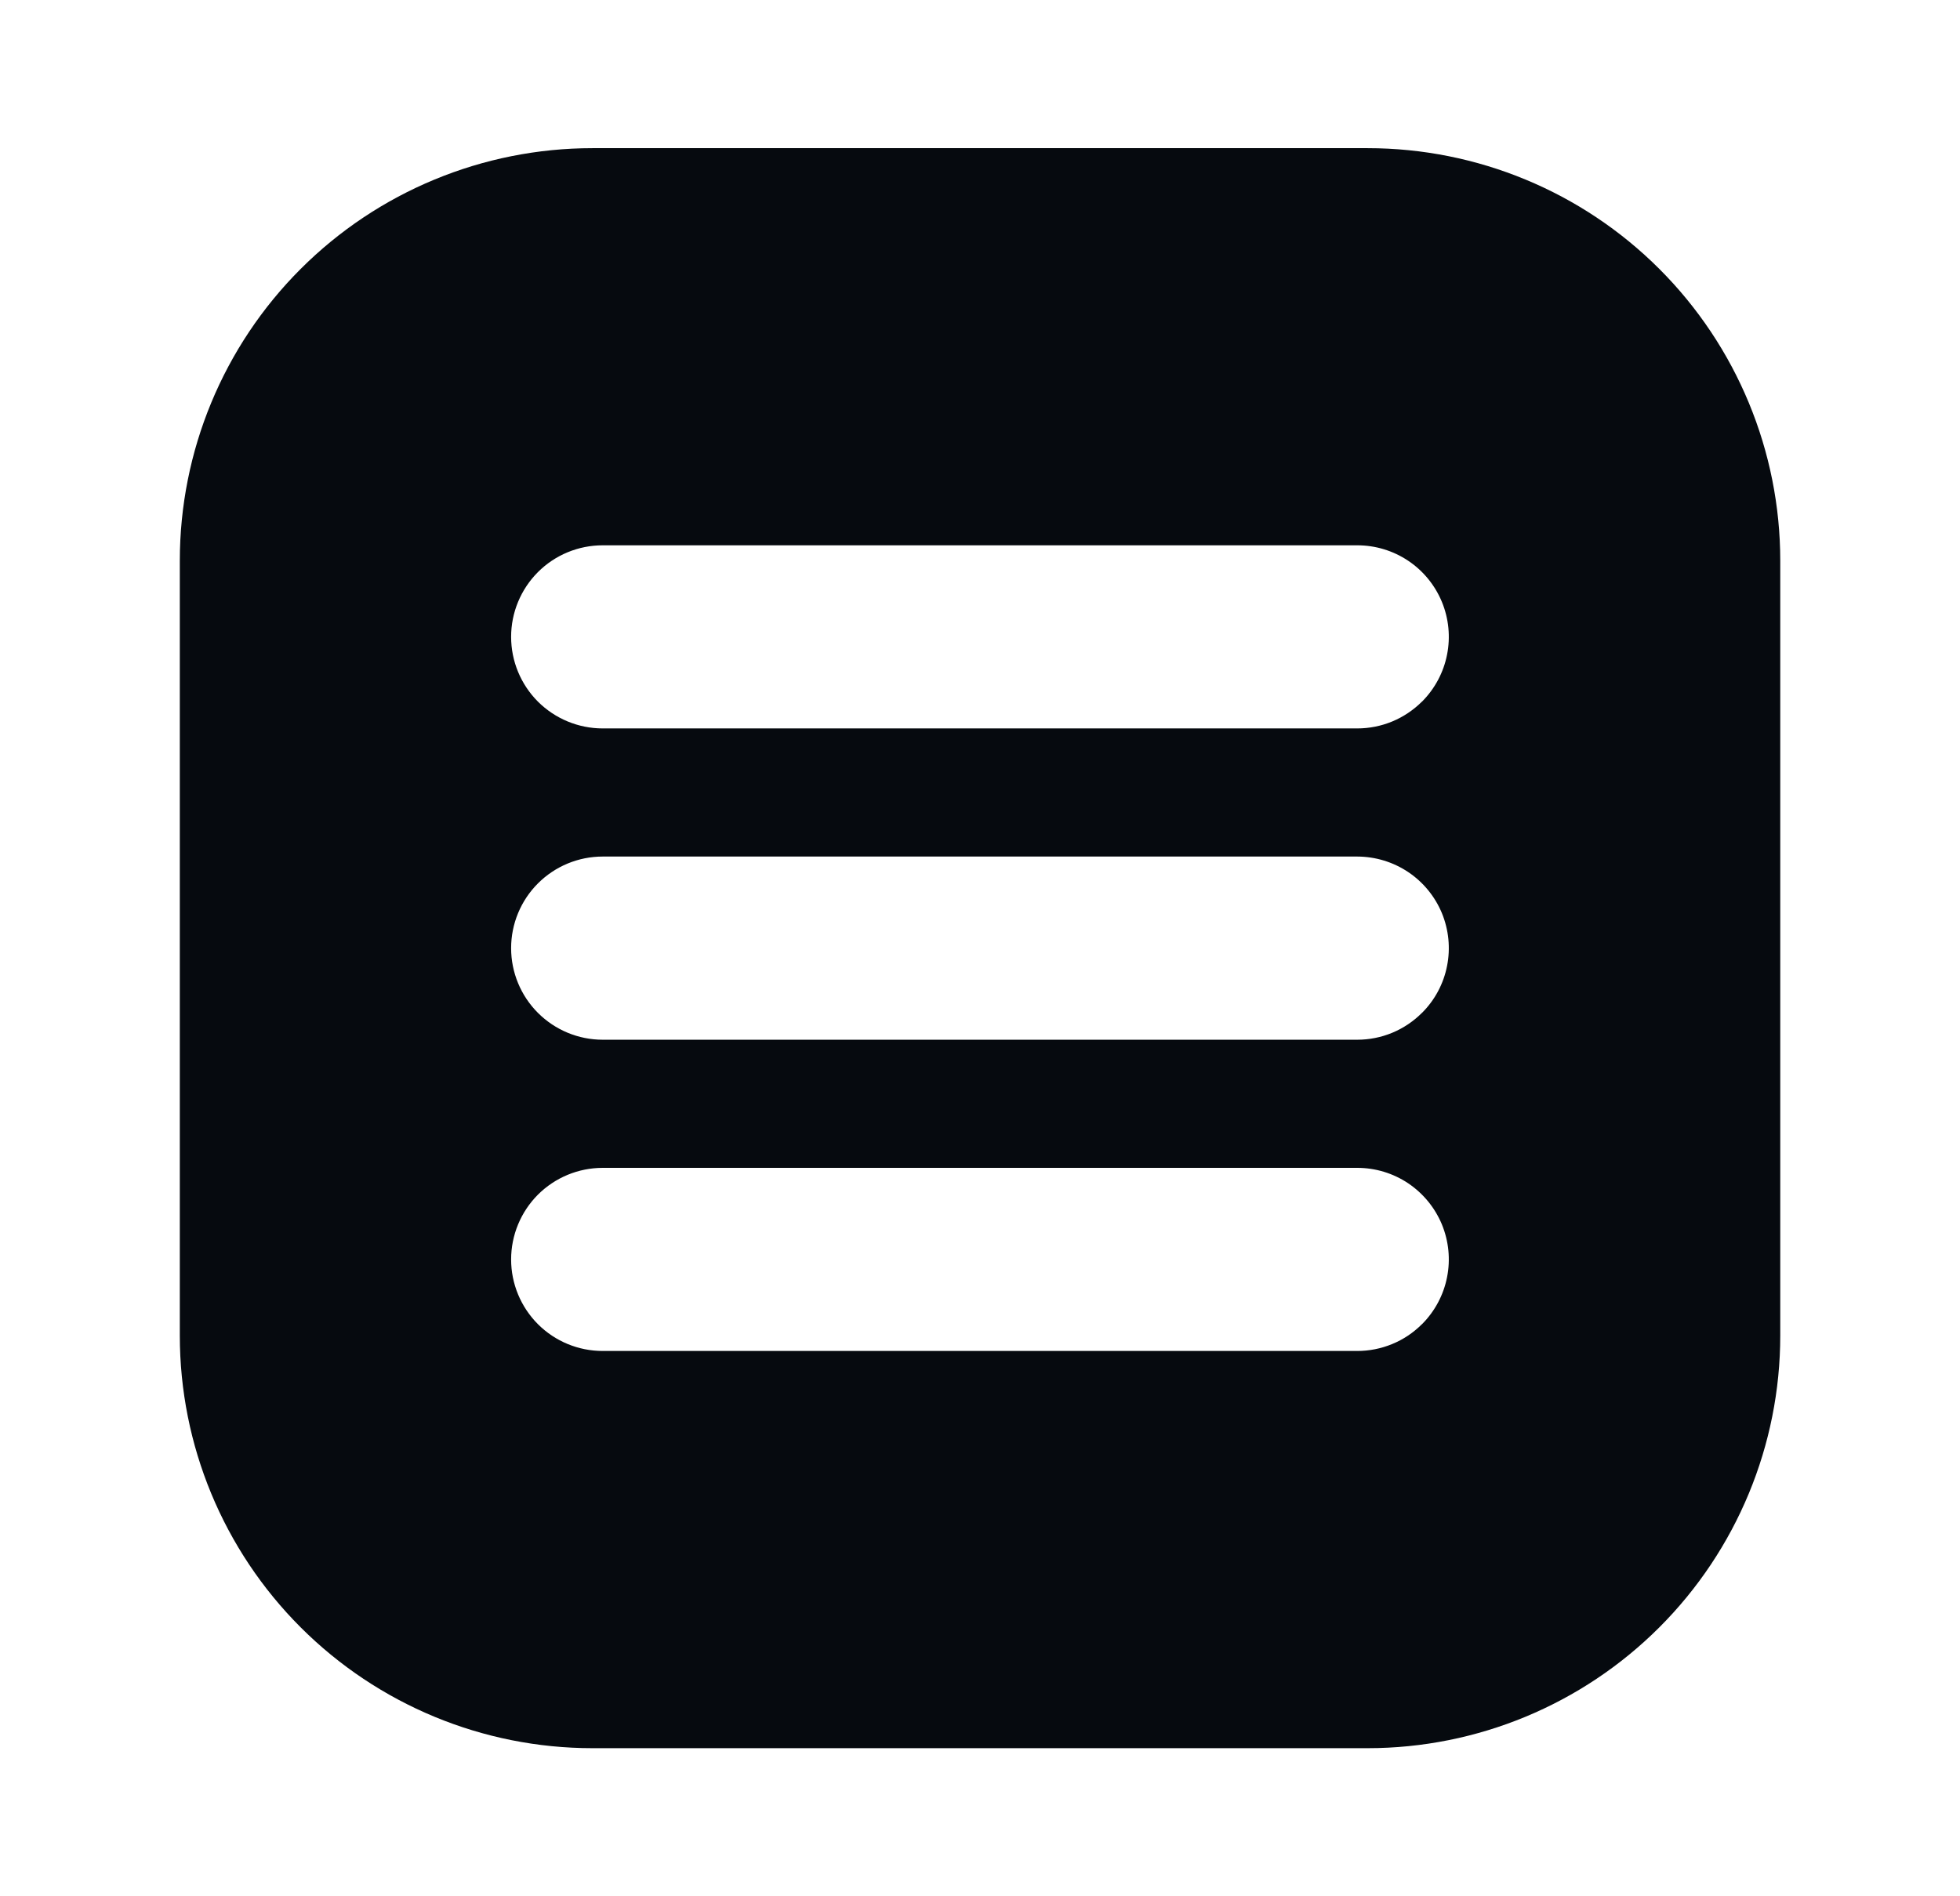 <svg width="31" height="30" viewBox="0 0 31 30" fill="none" xmlns="http://www.w3.org/2000/svg">
<path d="M21.631 2.344H9.37C7.639 2.344 5.979 3.031 4.755 4.255C3.531 5.479 2.844 7.139 2.844 8.87V21.131C2.844 22.861 3.531 24.521 4.755 25.745C5.979 26.969 7.639 27.657 9.37 27.657H21.631C23.361 27.657 25.021 26.969 26.245 25.745C27.469 24.521 28.157 22.861 28.157 21.131V8.87C28.157 7.139 27.469 5.479 26.245 4.255C25.021 3.031 23.361 2.344 21.631 2.344ZM22.49 20.949C22.355 21.084 22.196 21.191 22.02 21.263C21.844 21.336 21.656 21.373 21.465 21.373H9.533C9.148 21.373 8.78 21.221 8.508 20.949C8.237 20.677 8.084 20.309 8.084 19.925C8.084 19.541 8.237 19.172 8.508 18.9C8.78 18.629 9.148 18.476 9.533 18.476H21.467C21.754 18.476 22.034 18.561 22.272 18.72C22.51 18.88 22.695 19.106 22.805 19.37C22.914 19.635 22.943 19.926 22.887 20.206C22.832 20.487 22.694 20.745 22.492 20.948L22.49 20.949ZM22.49 16.024C22.355 16.159 22.196 16.266 22.02 16.339C21.844 16.412 21.656 16.449 21.465 16.449H9.533C9.148 16.449 8.78 16.296 8.508 16.024C8.237 15.753 8.084 15.384 8.084 15C8.084 14.616 8.237 14.247 8.508 13.976C8.78 13.704 9.148 13.551 9.533 13.551H21.467C21.754 13.552 22.034 13.637 22.272 13.796C22.51 13.955 22.695 14.181 22.805 14.445C22.914 14.71 22.943 15.001 22.887 15.282C22.832 15.563 22.694 15.821 22.492 16.023L22.49 16.024ZM22.49 11.1C22.355 11.234 22.196 11.341 22.02 11.414C21.844 11.487 21.656 11.524 21.465 11.524H9.533C9.148 11.524 8.78 11.371 8.508 11.1C8.237 10.828 8.084 10.46 8.084 10.075C8.084 9.691 8.237 9.323 8.508 9.051C8.78 8.779 9.148 8.627 9.533 8.627H21.467C21.754 8.627 22.034 8.712 22.272 8.871C22.51 9.03 22.695 9.256 22.805 9.521C22.914 9.785 22.943 10.076 22.887 10.357C22.832 10.638 22.694 10.896 22.492 11.099L22.49 11.1Z" fill="#060A0F"/>
</svg>
